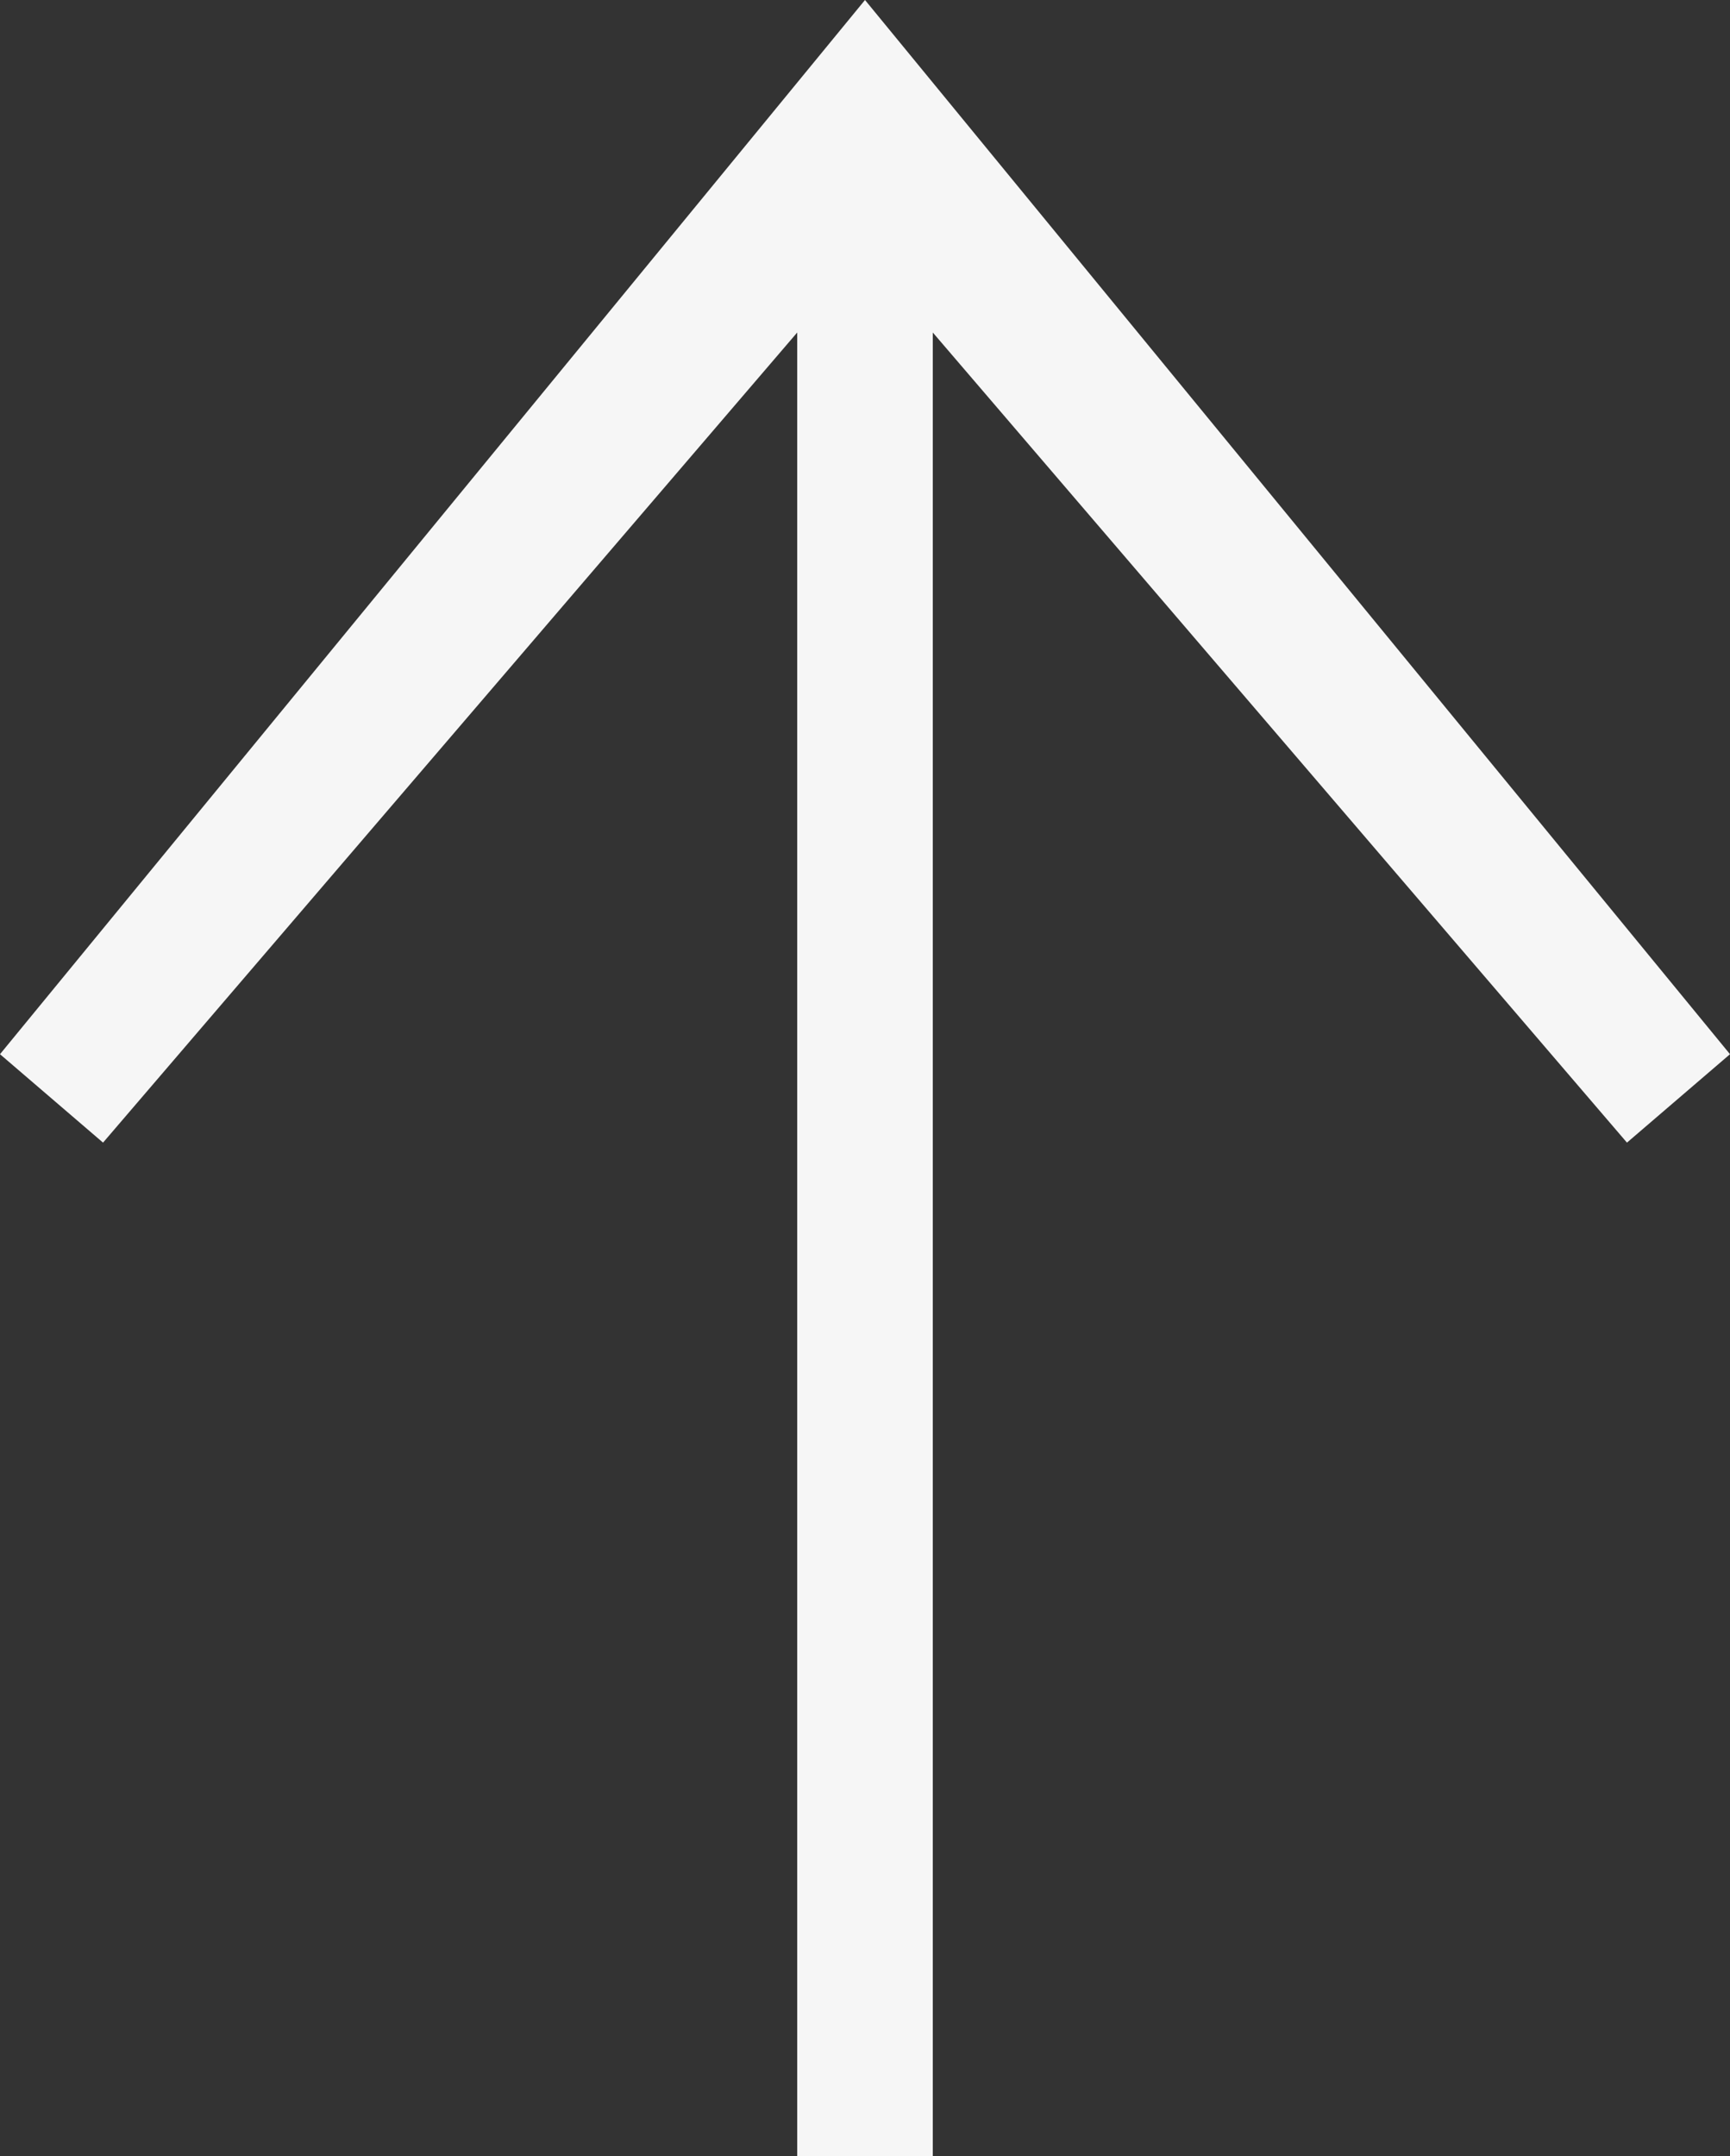 <svg xmlns="http://www.w3.org/2000/svg" viewBox="0 0 63.8 79.5"><rect x="0" y="0" width="63.8" height="79.5" fill="#333333" stroke="none"/><defs><style>.cls-1{fill:#f6f6f6;}</style></defs><g id="Layer_2" data-name="Layer 2"><g id="Layer_2-2" data-name="Layer 2"><polygon class="cls-1" points="31.9 0 0 38.87 3.8 42.13 29.4 12.26 29.4 79.5 34.4 79.5 34.4 12.26 60 42.13 63.8 38.87 31.9 0"/></g></g></svg>